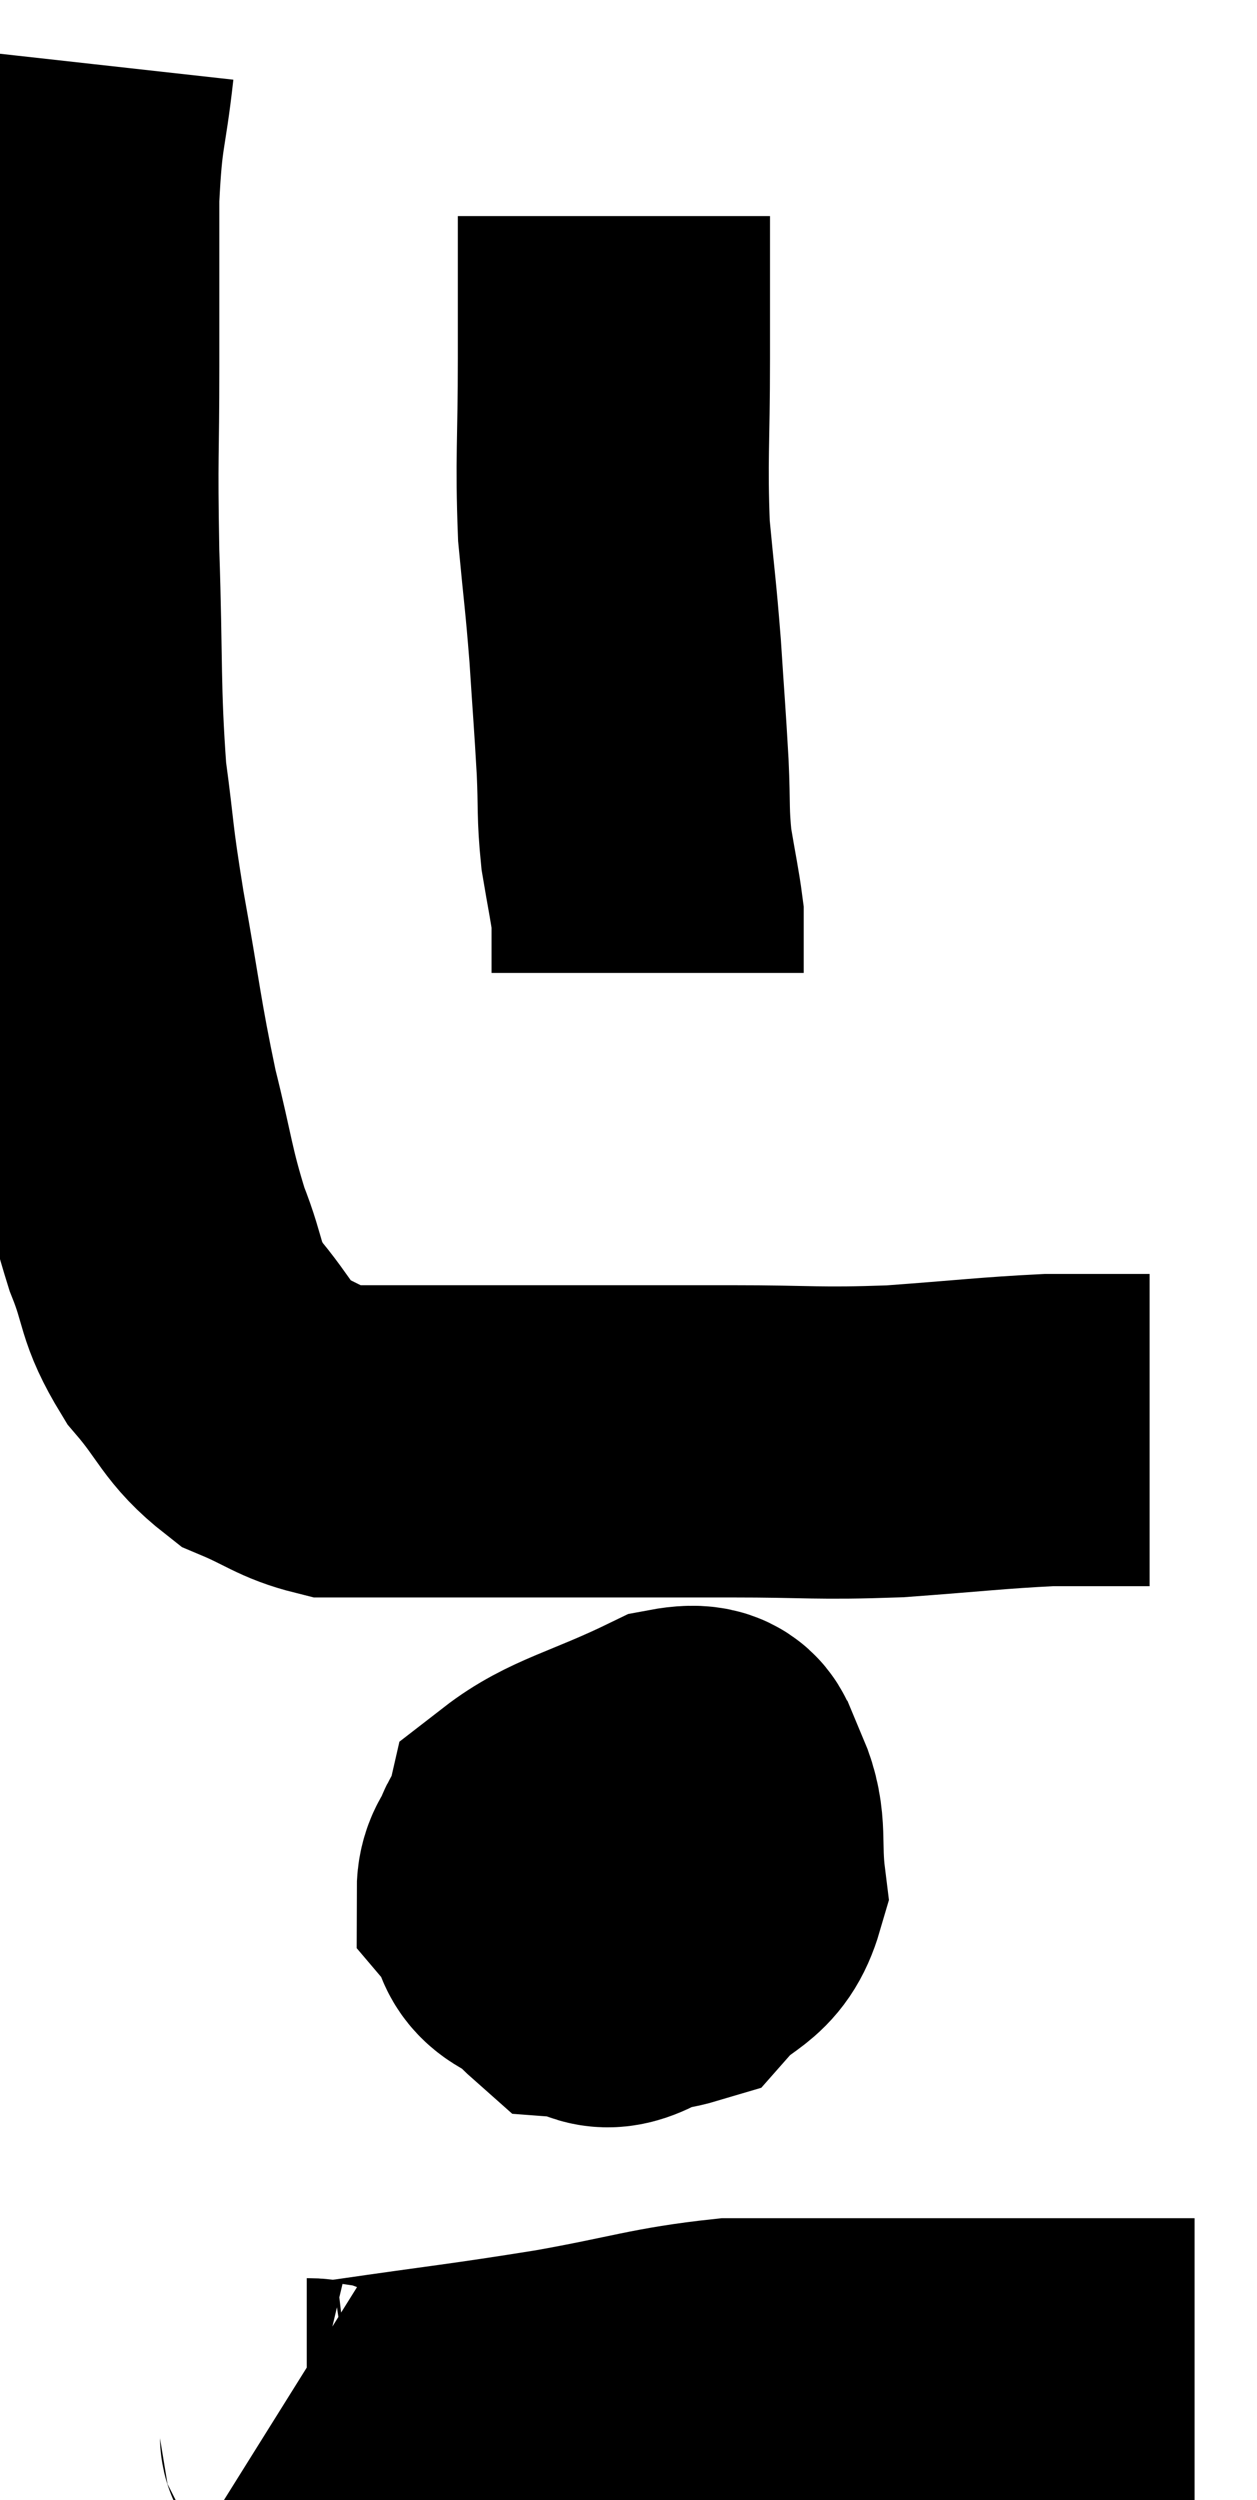 <svg xmlns="http://www.w3.org/2000/svg" viewBox="12.847 2.6 20.133 40.033" width="20.133" height="40.033"><path d="M 14.1 3.6 C 13.98 4.68, 13.92 4.545, 13.86 5.76 C 13.86 7.11, 13.86 7.035, 13.86 8.46 C 13.86 9.96, 13.83 9.81, 13.86 11.46 C 13.92 13.26, 13.875 13.605, 13.98 15.06 C 14.13 16.17, 14.07 15.975, 14.28 17.28 C 14.55 18.78, 14.55 18.99, 14.82 20.28 C 15.09 21.36, 15.075 21.525, 15.36 22.44 C 15.66 23.19, 15.54 23.25, 15.96 23.94 C 16.5 24.57, 16.485 24.765, 17.04 25.2 C 17.61 25.44, 17.7 25.56, 18.18 25.68 C 18.57 25.68, 18.39 25.68, 18.96 25.68 C 19.71 25.68, 19.53 25.68, 20.46 25.68 C 21.57 25.68, 21.66 25.68, 22.68 25.68 C 23.61 25.68, 23.415 25.68, 24.54 25.68 C 25.86 25.68, 25.905 25.725, 27.18 25.68 C 28.41 25.59, 28.74 25.545, 29.64 25.5 C 30.21 25.5, 30.45 25.5, 30.78 25.5 C 30.87 25.5, 30.84 25.5, 30.96 25.5 L 31.26 25.5" fill="none" stroke="black" stroke-width="5"></path><path d="M 22.68 6.06 C 22.68 7.2, 22.68 7.08, 22.68 8.34 C 22.68 9.72, 22.635 9.93, 22.68 11.1 C 22.77 12.06, 22.785 12.075, 22.86 13.02 C 22.92 13.95, 22.935 14.085, 22.98 14.88 C 23.01 15.54, 22.98 15.6, 23.04 16.2 C 23.13 16.74, 23.175 16.935, 23.22 17.28 C 23.22 17.43, 23.22 17.355, 23.22 17.58 C 23.22 17.88, 23.22 18.03, 23.22 18.18 L 23.22 18.18" fill="none" stroke="black" stroke-width="5"></path><path d="M 21.72 31.98 C 21.39 32.43, 21.06 32.46, 21.06 32.88 C 21.39 33.27, 21.075 33.42, 21.72 33.66 C 22.68 33.75, 22.935 34.05, 23.64 33.84 C 24.09 33.33, 24.36 33.435, 24.54 32.82 C 24.45 32.1, 24.57 31.875, 24.36 31.38 C 24.03 31.11, 24.42 30.705, 23.7 30.84 C 22.59 31.38, 22.08 31.455, 21.48 31.92 C 21.39 32.31, 21.15 32.175, 21.3 32.7 C 21.69 33.36, 21.69 33.675, 22.08 34.02 C 22.47 34.05, 22.44 34.29, 22.86 34.08 C 23.31 33.63, 23.505 33.675, 23.76 33.18 C 23.82 32.64, 24.015 32.52, 23.88 32.1 C 23.55 31.8, 23.58 31.56, 23.22 31.5 C 22.83 31.68, 22.635 31.545, 22.44 31.86 C 22.44 32.31, 22.365 32.4, 22.44 32.76 C 22.59 33.03, 22.515 33.27, 22.74 33.3 C 23.04 33.09, 23.19 32.985, 23.34 32.88 C 23.34 32.88, 23.31 32.925, 23.34 32.88 L 23.46 32.7" fill="none" stroke="black" stroke-width="5"></path><path d="M 17.28 41.28 C 17.52 41.43, 17.445 41.505, 17.76 41.58 C 18.15 41.58, 17.52 41.7, 18.54 41.58 C 20.19 41.34, 20.34 41.34, 21.84 41.1 C 23.19 40.86, 23.43 40.74, 24.54 40.62 C 25.41 40.62, 25.155 40.62, 26.28 40.62 C 27.66 40.62, 27.765 40.62, 29.04 40.62 C 30.21 40.62, 30.645 40.62, 31.38 40.62 C 31.68 40.62, 31.83 40.62, 31.98 40.62 L 31.98 40.62" fill="none" stroke="black" stroke-width="5"></path></svg>